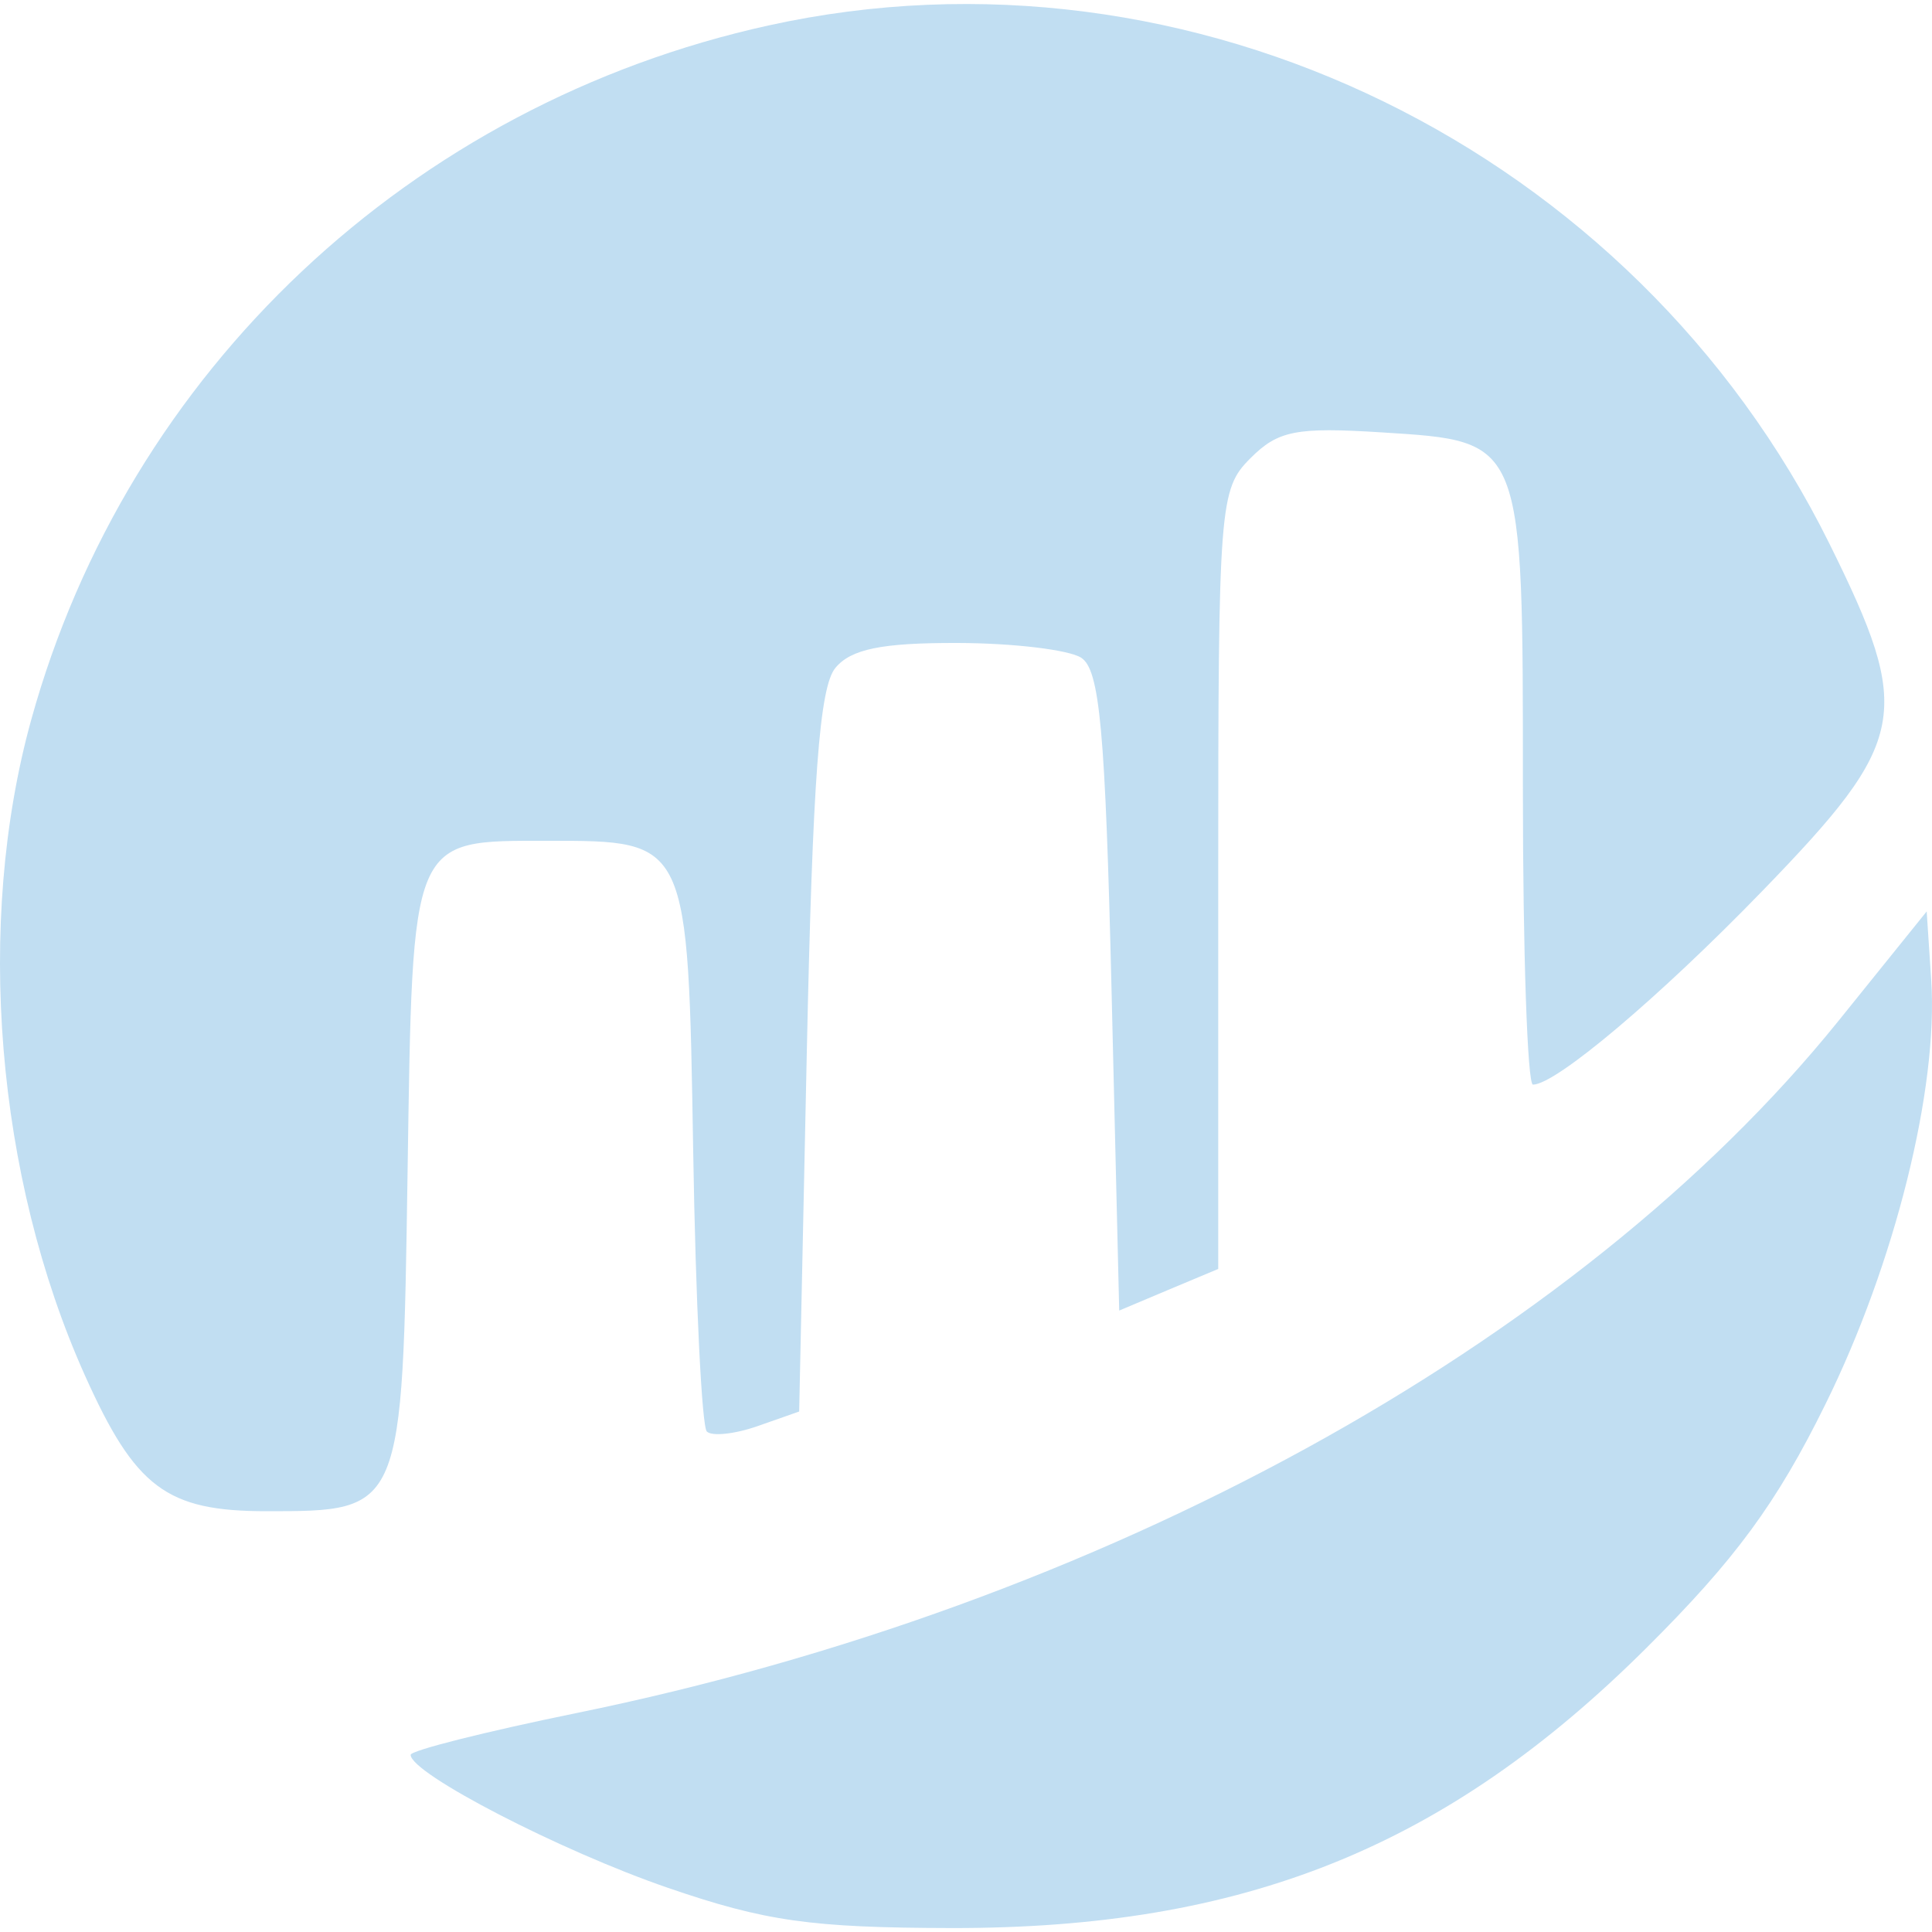 <svg width="20" height="20" viewBox="0 0 20 20" fill="none" xmlns="http://www.w3.org/2000/svg">
<path fill-rule="evenodd" clip-rule="evenodd" d="M7.958 0.263C4.254 1.078 1.322 3.839 0.323 7.452C-0.259 9.554 -0.043 12.182 0.878 14.236C1.401 15.402 1.724 15.644 2.758 15.644C4.169 15.644 4.166 15.652 4.219 12.148C4.272 8.64 4.244 8.704 5.671 8.704C7.131 8.704 7.122 8.686 7.176 11.923C7.201 13.464 7.265 14.767 7.317 14.819C7.369 14.871 7.606 14.846 7.843 14.763L8.273 14.612L8.352 10.893C8.412 8.065 8.483 7.112 8.648 6.914C8.809 6.719 9.128 6.654 9.909 6.656C10.484 6.657 11.061 6.726 11.191 6.808C11.385 6.93 11.442 7.556 11.507 10.262L11.586 13.567L12.098 13.351L12.611 13.136V9.106C12.611 5.217 12.623 5.065 12.944 4.744C13.23 4.457 13.417 4.42 14.303 4.476C15.781 4.57 15.765 4.53 15.765 8.182C15.765 9.857 15.812 11.228 15.869 11.228C16.107 11.228 17.18 10.321 18.245 9.222C19.755 7.663 19.808 7.385 18.937 5.626C16.913 1.542 12.325 -0.699 7.958 0.263ZM19.032 10.568C16.324 13.924 11.405 16.622 5.965 17.734C5.022 17.927 4.251 18.121 4.251 18.166C4.251 18.359 5.801 19.16 6.912 19.542C7.922 19.889 8.395 19.956 9.851 19.959C12.88 19.964 14.971 19.122 17.042 17.061C17.962 16.146 18.393 15.56 18.898 14.534C19.615 13.082 20.066 11.271 19.992 10.148L19.945 9.435L19.032 10.568Z" fill="#C1DEF2"/>
</svg>
